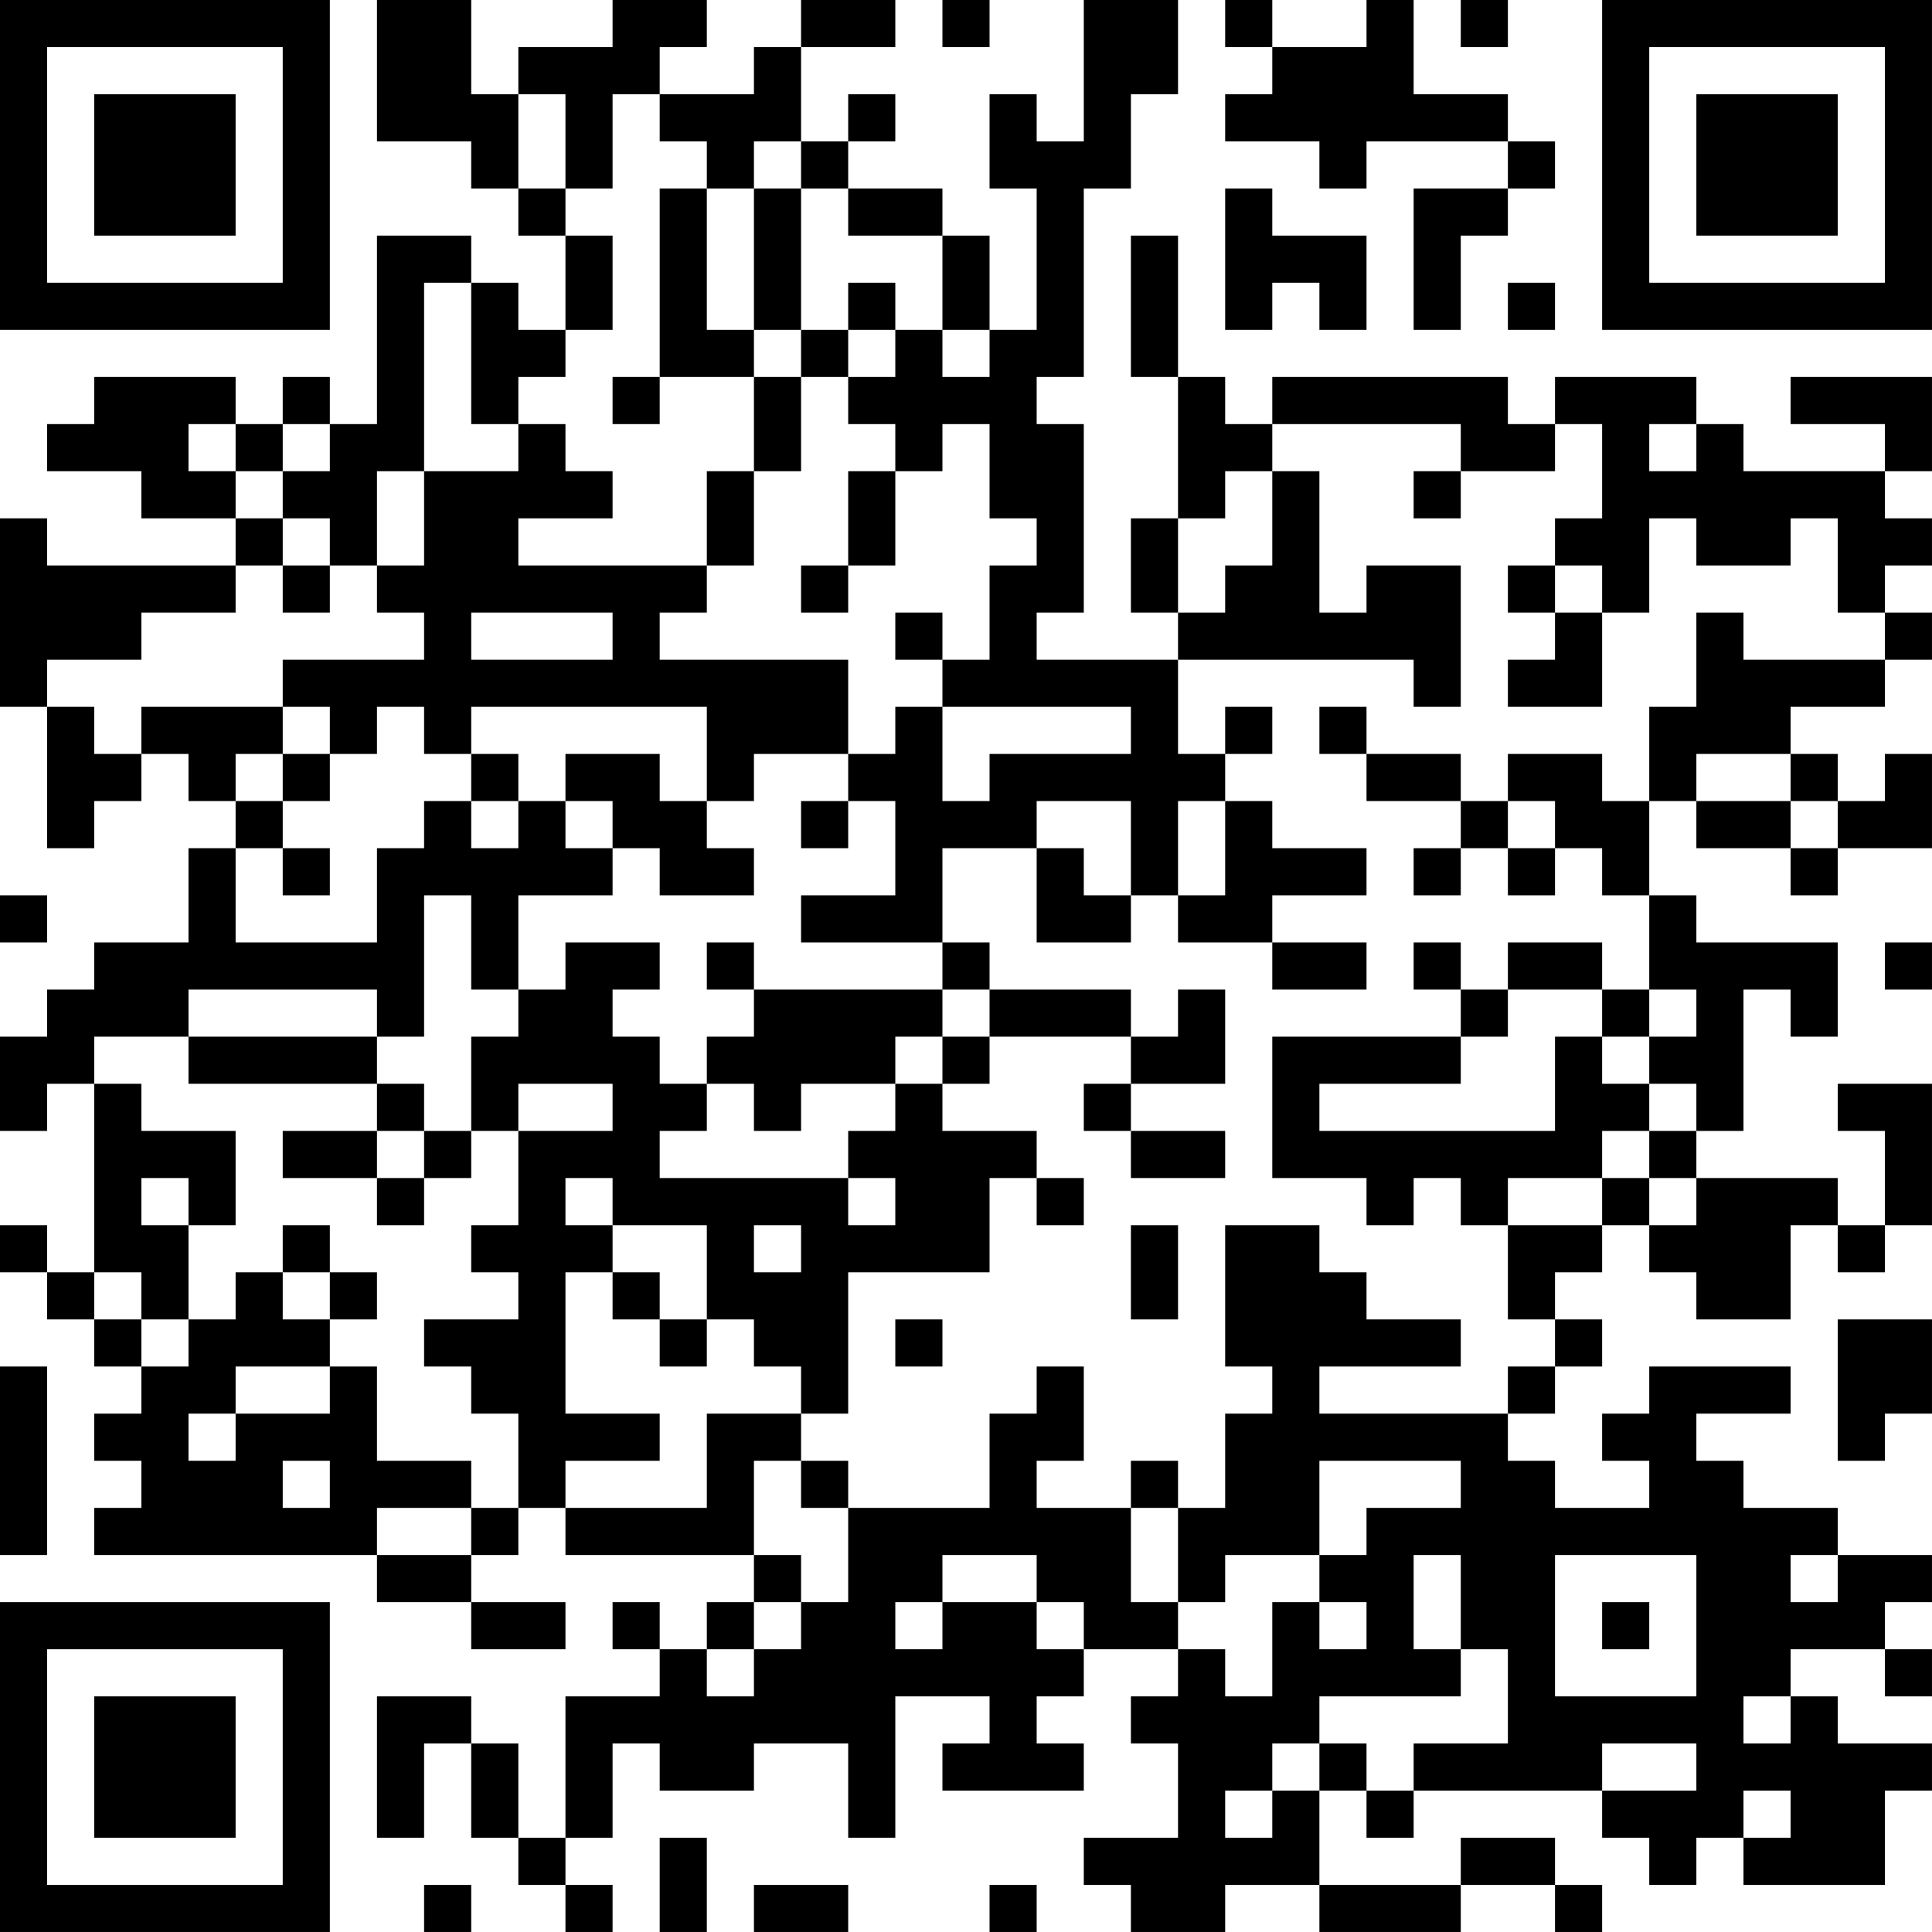 <?xml version="1.0" encoding="UTF-8"?>
<svg xmlns="http://www.w3.org/2000/svg" version="1.1" width="200" height="200" viewBox="0 0 200 200"><rect x="0" y="0" width="200" height="200" fill="#ffffff"/><g transform="scale(4.878)"><g transform="translate(0,0)"><path fill-rule="evenodd" d="M8 0L8 3L10 3L10 4L11 4L11 5L12 5L12 7L11 7L11 6L10 6L10 5L8 5L8 9L7 9L7 8L6 8L6 9L5 9L5 8L2 8L2 9L1 9L1 10L3 10L3 11L5 11L5 12L1 12L1 11L0 11L0 15L1 15L1 18L2 18L2 17L3 17L3 16L4 16L4 17L5 17L5 18L4 18L4 20L2 20L2 21L1 21L1 22L0 22L0 24L1 24L1 23L2 23L2 27L1 27L1 26L0 26L0 27L1 27L1 28L2 28L2 29L3 29L3 30L2 30L2 31L3 31L3 32L2 32L2 33L8 33L8 34L10 34L10 35L12 35L12 34L10 34L10 33L11 33L11 32L12 32L12 33L16 33L16 34L15 34L15 35L14 35L14 34L13 34L13 35L14 35L14 36L12 36L12 39L11 39L11 37L10 37L10 36L8 36L8 39L9 39L9 37L10 37L10 39L11 39L11 40L12 40L12 41L13 41L13 40L12 40L12 39L13 39L13 37L14 37L14 38L16 38L16 37L18 37L18 39L19 39L19 36L21 36L21 37L20 37L20 38L23 38L23 37L22 37L22 36L23 36L23 35L25 35L25 36L24 36L24 37L25 37L25 39L23 39L23 40L24 40L24 41L26 41L26 40L28 40L28 41L31 41L31 40L33 40L33 41L34 41L34 40L33 40L33 39L31 39L31 40L28 40L28 38L29 38L29 39L30 39L30 38L34 38L34 39L35 39L35 40L36 40L36 39L37 39L37 40L40 40L40 38L41 38L41 37L39 37L39 36L38 36L38 35L40 35L40 36L41 36L41 35L40 35L40 34L41 34L41 33L39 33L39 32L37 32L37 31L36 31L36 30L38 30L38 29L35 29L35 30L34 30L34 31L35 31L35 32L33 32L33 31L32 31L32 30L33 30L33 29L34 29L34 28L33 28L33 27L34 27L34 26L35 26L35 27L36 27L36 28L38 28L38 26L39 26L39 27L40 27L40 26L41 26L41 23L39 23L39 24L40 24L40 26L39 26L39 25L36 25L36 24L37 24L37 21L38 21L38 22L39 22L39 20L36 20L36 19L35 19L35 17L36 17L36 18L38 18L38 19L39 19L39 18L41 18L41 16L40 16L40 17L39 17L39 16L38 16L38 15L40 15L40 14L41 14L41 13L40 13L40 12L41 12L41 11L40 11L40 10L41 10L41 8L38 8L38 9L40 9L40 10L37 10L37 9L36 9L36 8L33 8L33 9L32 9L32 8L27 8L27 9L26 9L26 8L25 8L25 5L24 5L24 8L25 8L25 11L24 11L24 13L25 13L25 14L22 14L22 13L23 13L23 9L22 9L22 8L23 8L23 4L24 4L24 2L25 2L25 0L23 0L23 3L22 3L22 2L21 2L21 4L22 4L22 7L21 7L21 5L20 5L20 4L18 4L18 3L19 3L19 2L18 2L18 3L17 3L17 1L19 1L19 0L17 0L17 1L16 1L16 2L14 2L14 1L15 1L15 0L13 0L13 1L11 1L11 2L10 2L10 0ZM20 0L20 1L21 1L21 0ZM26 0L26 1L27 1L27 2L26 2L26 3L28 3L28 4L29 4L29 3L32 3L32 4L30 4L30 7L31 7L31 5L32 5L32 4L33 4L33 3L32 3L32 2L30 2L30 0L29 0L29 1L27 1L27 0ZM31 0L31 1L32 1L32 0ZM11 2L11 4L12 4L12 5L13 5L13 7L12 7L12 8L11 8L11 9L10 9L10 6L9 6L9 10L8 10L8 12L7 12L7 11L6 11L6 10L7 10L7 9L6 9L6 10L5 10L5 9L4 9L4 10L5 10L5 11L6 11L6 12L5 12L5 13L3 13L3 14L1 14L1 15L2 15L2 16L3 16L3 15L6 15L6 16L5 16L5 17L6 17L6 18L5 18L5 20L8 20L8 18L9 18L9 17L10 17L10 18L11 18L11 17L12 17L12 18L13 18L13 19L11 19L11 21L10 21L10 19L9 19L9 22L8 22L8 21L4 21L4 22L2 22L2 23L3 23L3 24L5 24L5 26L4 26L4 25L3 25L3 26L4 26L4 28L3 28L3 27L2 27L2 28L3 28L3 29L4 29L4 28L5 28L5 27L6 27L6 28L7 28L7 29L5 29L5 30L4 30L4 31L5 31L5 30L7 30L7 29L8 29L8 31L10 31L10 32L8 32L8 33L10 33L10 32L11 32L11 30L10 30L10 29L9 29L9 28L11 28L11 27L10 27L10 26L11 26L11 24L13 24L13 23L11 23L11 24L10 24L10 22L11 22L11 21L12 21L12 20L14 20L14 21L13 21L13 22L14 22L14 23L15 23L15 24L14 24L14 25L18 25L18 26L19 26L19 25L18 25L18 24L19 24L19 23L20 23L20 24L22 24L22 25L21 25L21 27L18 27L18 30L17 30L17 29L16 29L16 28L15 28L15 26L13 26L13 25L12 25L12 26L13 26L13 27L12 27L12 30L14 30L14 31L12 31L12 32L15 32L15 30L17 30L17 31L16 31L16 33L17 33L17 34L16 34L16 35L15 35L15 36L16 36L16 35L17 35L17 34L18 34L18 32L21 32L21 30L22 30L22 29L23 29L23 31L22 31L22 32L24 32L24 34L25 34L25 35L26 35L26 36L27 36L27 34L28 34L28 35L29 35L29 34L28 34L28 33L29 33L29 32L31 32L31 31L28 31L28 33L26 33L26 34L25 34L25 32L26 32L26 30L27 30L27 29L26 29L26 26L28 26L28 27L29 27L29 28L31 28L31 29L28 29L28 30L32 30L32 29L33 29L33 28L32 28L32 26L34 26L34 25L35 25L35 26L36 26L36 25L35 25L35 24L36 24L36 23L35 23L35 22L36 22L36 21L35 21L35 19L34 19L34 18L33 18L33 17L32 17L32 16L34 16L34 17L35 17L35 15L36 15L36 13L37 13L37 14L40 14L40 13L39 13L39 11L38 11L38 12L36 12L36 11L35 11L35 13L34 13L34 12L33 12L33 11L34 11L34 9L33 9L33 10L31 10L31 9L27 9L27 10L26 10L26 11L25 11L25 13L26 13L26 12L27 12L27 10L28 10L28 13L29 13L29 12L31 12L31 15L30 15L30 14L25 14L25 16L26 16L26 17L25 17L25 19L24 19L24 17L22 17L22 18L20 18L20 20L17 20L17 19L19 19L19 17L18 17L18 16L19 16L19 15L20 15L20 17L21 17L21 16L24 16L24 15L20 15L20 14L21 14L21 12L22 12L22 11L21 11L21 9L20 9L20 10L19 10L19 9L18 9L18 8L19 8L19 7L20 7L20 8L21 8L21 7L20 7L20 5L18 5L18 4L17 4L17 3L16 3L16 4L15 4L15 3L14 3L14 2L13 2L13 4L12 4L12 2ZM14 4L14 8L13 8L13 9L14 9L14 8L16 8L16 10L15 10L15 12L11 12L11 11L13 11L13 10L12 10L12 9L11 9L11 10L9 10L9 12L8 12L8 13L9 13L9 14L6 14L6 15L7 15L7 16L6 16L6 17L7 17L7 16L8 16L8 15L9 15L9 16L10 16L10 17L11 17L11 16L10 16L10 15L15 15L15 17L14 17L14 16L12 16L12 17L13 17L13 18L14 18L14 19L16 19L16 18L15 18L15 17L16 17L16 16L18 16L18 14L14 14L14 13L15 13L15 12L16 12L16 10L17 10L17 8L18 8L18 7L19 7L19 6L18 6L18 7L17 7L17 4L16 4L16 7L15 7L15 4ZM26 4L26 7L27 7L27 6L28 6L28 7L29 7L29 5L27 5L27 4ZM32 6L32 7L33 7L33 6ZM16 7L16 8L17 8L17 7ZM35 9L35 10L36 10L36 9ZM18 10L18 12L17 12L17 13L18 13L18 12L19 12L19 10ZM30 10L30 11L31 11L31 10ZM6 12L6 13L7 13L7 12ZM32 12L32 13L33 13L33 14L32 14L32 15L34 15L34 13L33 13L33 12ZM10 13L10 14L13 14L13 13ZM19 13L19 14L20 14L20 13ZM26 15L26 16L27 16L27 15ZM28 15L28 16L29 16L29 17L31 17L31 18L30 18L30 19L31 19L31 18L32 18L32 19L33 19L33 18L32 18L32 17L31 17L31 16L29 16L29 15ZM36 16L36 17L38 17L38 18L39 18L39 17L38 17L38 16ZM17 17L17 18L18 18L18 17ZM26 17L26 19L25 19L25 20L27 20L27 21L29 21L29 20L27 20L27 19L29 19L29 18L27 18L27 17ZM6 18L6 19L7 19L7 18ZM22 18L22 20L24 20L24 19L23 19L23 18ZM0 19L0 20L1 20L1 19ZM15 20L15 21L16 21L16 22L15 22L15 23L16 23L16 24L17 24L17 23L19 23L19 22L20 22L20 23L21 23L21 22L24 22L24 23L23 23L23 24L24 24L24 25L26 25L26 24L24 24L24 23L26 23L26 21L25 21L25 22L24 22L24 21L21 21L21 20L20 20L20 21L16 21L16 20ZM30 20L30 21L31 21L31 22L27 22L27 25L29 25L29 26L30 26L30 25L31 25L31 26L32 26L32 25L34 25L34 24L35 24L35 23L34 23L34 22L35 22L35 21L34 21L34 20L32 20L32 21L31 21L31 20ZM40 20L40 21L41 21L41 20ZM20 21L20 22L21 22L21 21ZM32 21L32 22L31 22L31 23L28 23L28 24L33 24L33 22L34 22L34 21ZM4 22L4 23L8 23L8 24L6 24L6 25L8 25L8 26L9 26L9 25L10 25L10 24L9 24L9 23L8 23L8 22ZM8 24L8 25L9 25L9 24ZM22 25L22 26L23 26L23 25ZM6 26L6 27L7 27L7 28L8 28L8 27L7 27L7 26ZM16 26L16 27L17 27L17 26ZM24 26L24 28L25 28L25 26ZM13 27L13 28L14 28L14 29L15 29L15 28L14 28L14 27ZM19 28L19 29L20 29L20 28ZM39 28L39 31L40 31L40 30L41 30L41 28ZM0 29L0 33L1 33L1 29ZM6 31L6 32L7 32L7 31ZM17 31L17 32L18 32L18 31ZM24 31L24 32L25 32L25 31ZM20 33L20 34L19 34L19 35L20 35L20 34L22 34L22 35L23 35L23 34L22 34L22 33ZM30 33L30 35L31 35L31 36L28 36L28 37L27 37L27 38L26 38L26 39L27 39L27 38L28 38L28 37L29 37L29 38L30 38L30 37L32 37L32 35L31 35L31 33ZM33 33L33 36L36 36L36 33ZM38 33L38 34L39 34L39 33ZM34 34L34 35L35 35L35 34ZM37 36L37 37L38 37L38 36ZM34 37L34 38L36 38L36 37ZM37 38L37 39L38 39L38 38ZM14 39L14 41L15 41L15 39ZM9 40L9 41L10 41L10 40ZM16 40L16 41L18 41L18 40ZM21 40L21 41L22 41L22 40ZM0 0L0 7L7 7L7 0ZM1 1L1 6L6 6L6 1ZM2 2L2 5L5 5L5 2ZM34 0L34 7L41 7L41 0ZM35 1L35 6L40 6L40 1ZM36 2L36 5L39 5L39 2ZM0 34L0 41L7 41L7 34ZM1 35L1 40L6 40L6 35ZM2 36L2 39L5 39L5 36Z" fill="#000000"/></g></g></svg>
